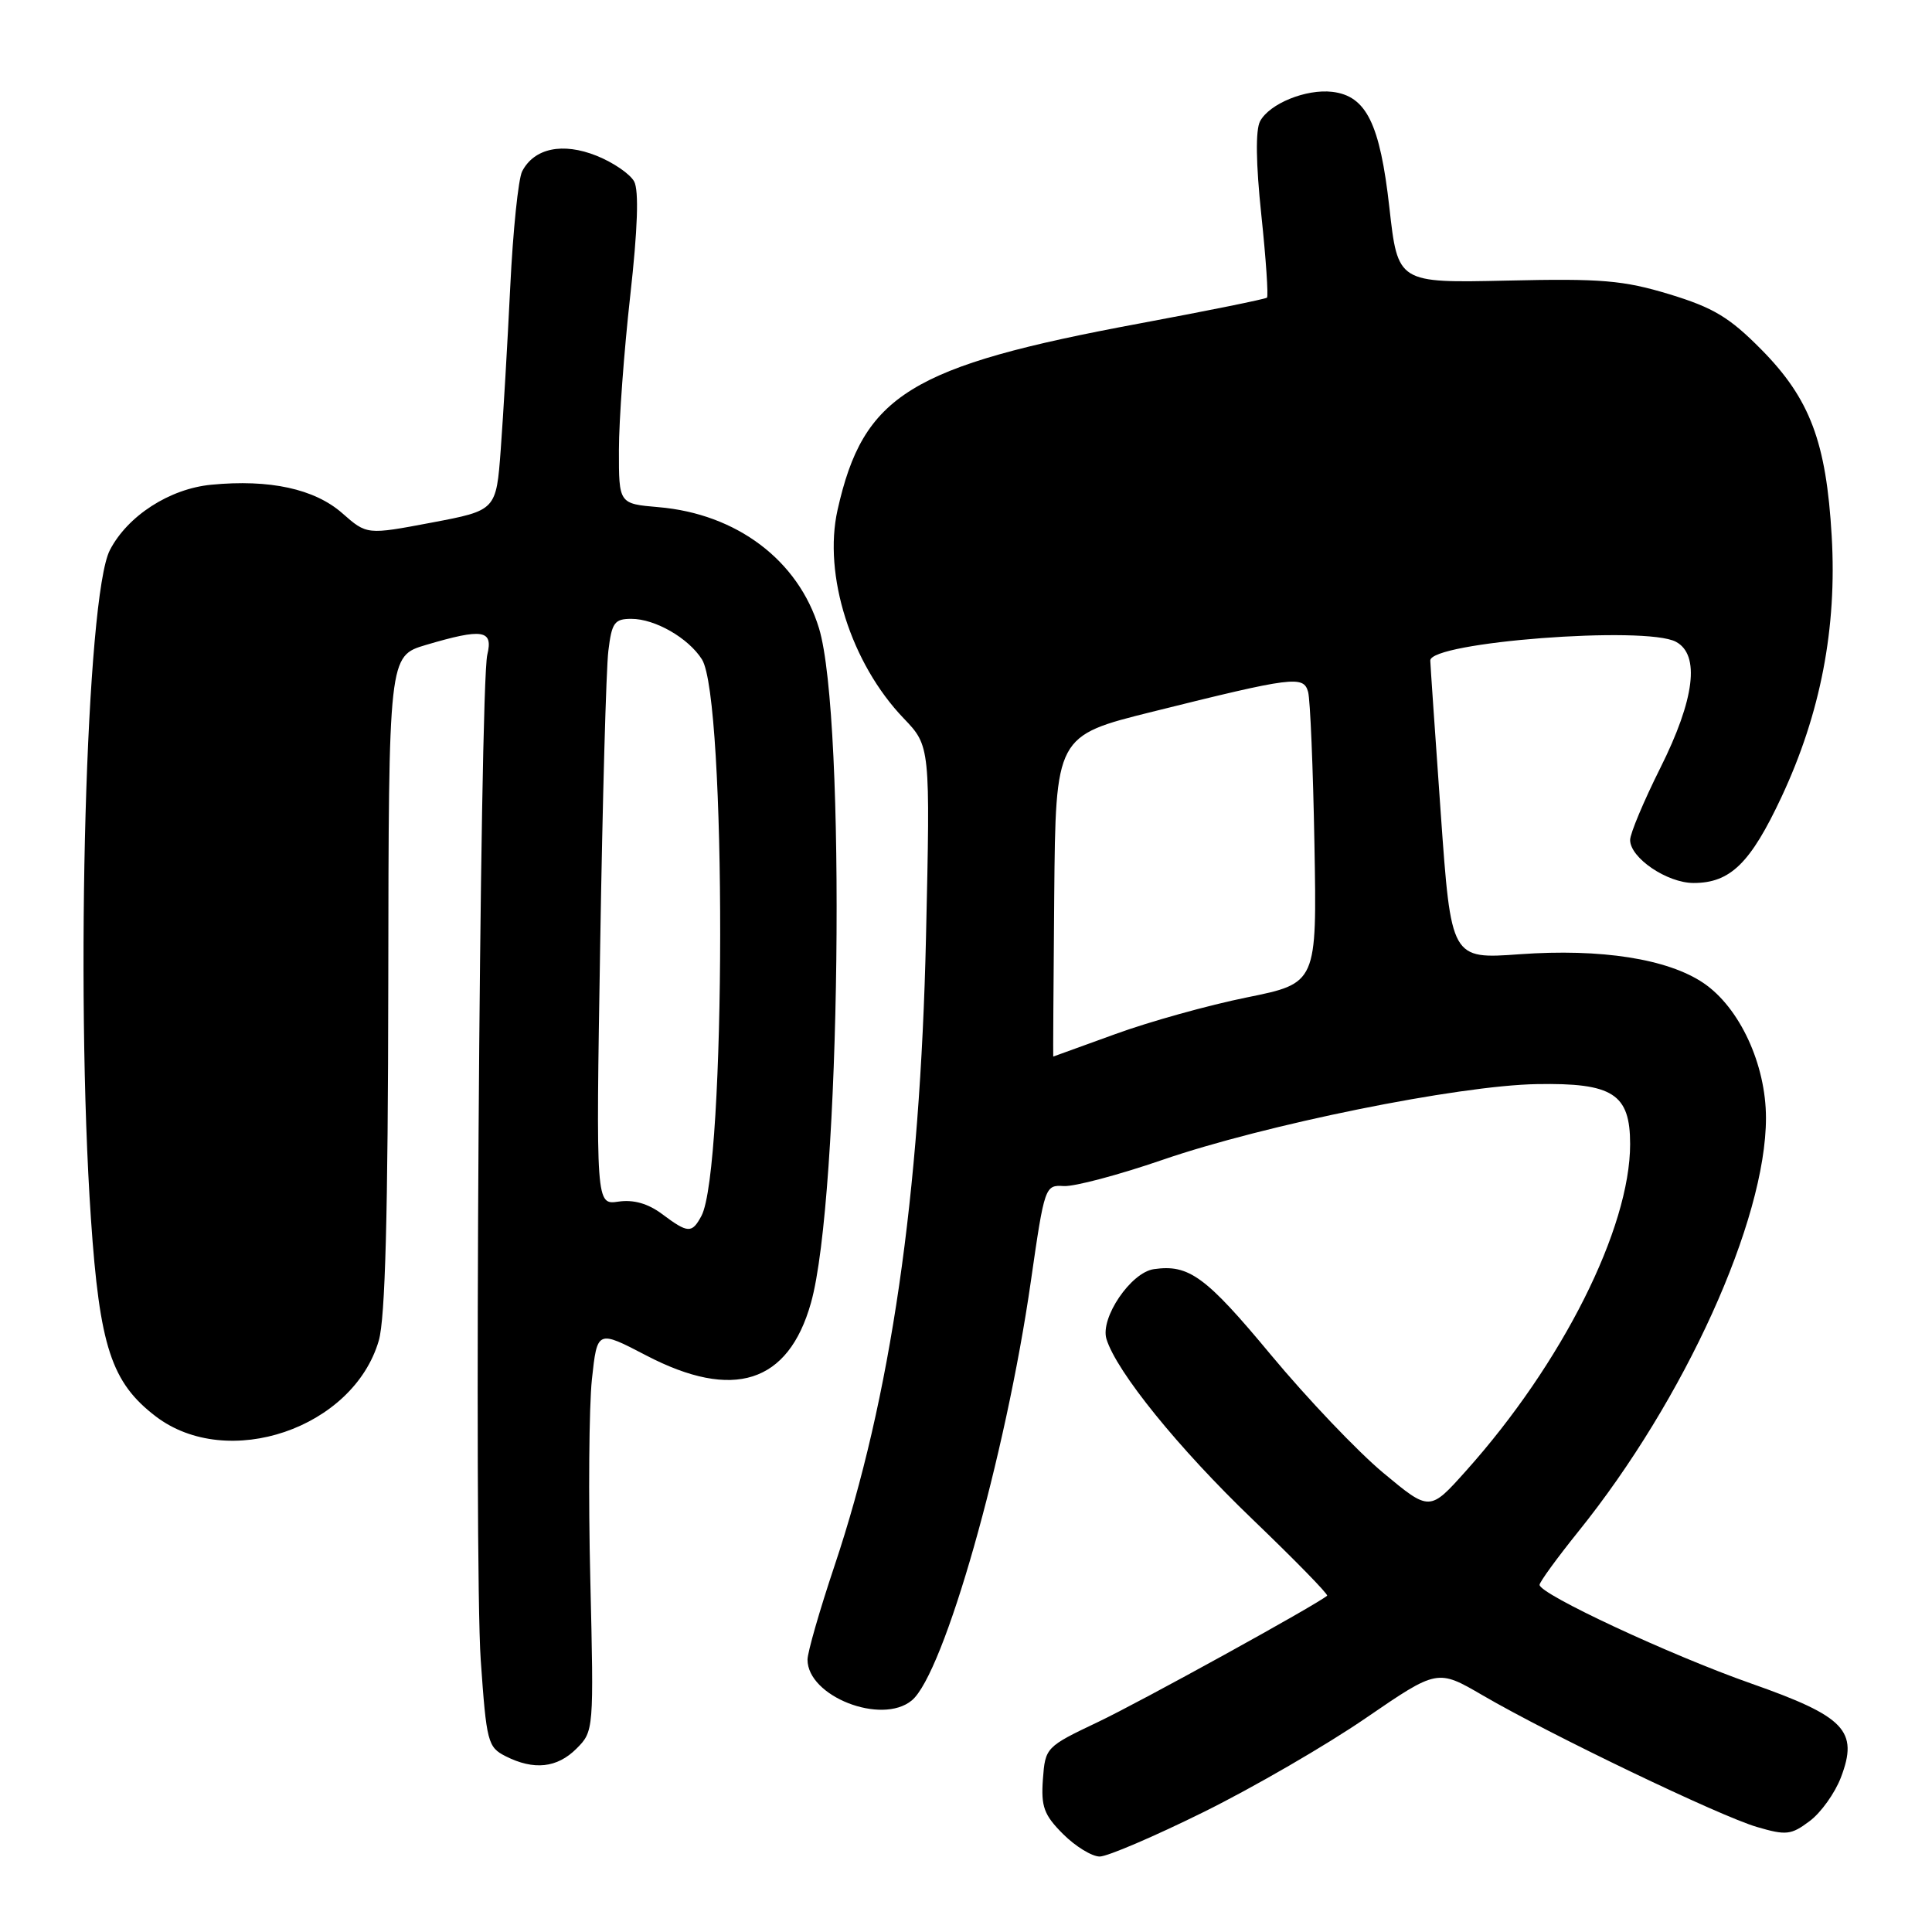 <?xml version="1.0" encoding="UTF-8" standalone="no"?>
<!DOCTYPE svg PUBLIC "-//W3C//DTD SVG 1.1//EN" "http://www.w3.org/Graphics/SVG/1.1/DTD/svg11.dtd" >
<svg xmlns="http://www.w3.org/2000/svg" xmlns:xlink="http://www.w3.org/1999/xlink" version="1.1" viewBox="0 0 256 256">
 <g >
 <path fill="currentColor"
d=" M 159.54 240.08 C 166.12 236.82 175.77 231.23 180.98 227.65 C 190.47 221.15 190.47 221.15 196.48 224.65 C 205.40 229.85 227.87 240.64 232.79 242.08 C 236.67 243.22 237.33 243.15 239.78 241.31 C 241.28 240.20 243.14 237.59 243.93 235.52 C 246.29 229.33 244.49 227.45 232.00 223.06 C 221.33 219.31 204.00 211.23 204.00 210.00 C 204.00 209.63 206.32 206.44 209.16 202.91 C 223.24 185.42 234.00 161.69 234.00 148.14 C 234.00 141.03 230.51 133.50 225.71 130.25 C 220.97 127.05 212.15 125.67 201.39 126.44 C 192.28 127.10 192.28 127.10 190.91 107.80 C 190.16 97.18 189.53 88.06 189.52 87.53 C 189.47 85.08 218.05 82.88 222.07 85.04 C 225.29 86.76 224.56 92.65 220.00 101.76 C 217.80 106.16 216.00 110.45 216.00 111.30 C 216.00 113.68 220.90 117.00 224.41 117.00 C 229.28 117.00 231.95 114.38 236.06 105.60 C 241.24 94.53 243.42 83.20 242.71 71.04 C 241.99 58.56 239.83 52.84 233.39 46.32 C 229.16 42.04 227.04 40.77 221.21 38.99 C 215.09 37.14 212.21 36.89 199.69 37.18 C 185.22 37.50 185.22 37.50 184.10 27.50 C 182.85 16.37 181.04 12.71 176.54 12.17 C 173.06 11.76 168.22 13.73 166.97 16.06 C 166.35 17.21 166.41 21.63 167.13 28.46 C 167.75 34.30 168.08 39.24 167.88 39.44 C 167.67 39.63 160.07 41.17 151.00 42.86 C 120.56 48.52 114.40 52.32 110.98 67.57 C 109.05 76.20 112.76 87.90 119.74 95.18 C 123.27 98.87 123.27 98.87 122.70 124.18 C 121.93 158.38 118.02 185.25 110.58 207.47 C 108.61 213.35 107.00 218.95 107.00 219.91 C 107.00 224.78 116.81 228.62 120.81 225.32 C 125.08 221.81 133.27 192.98 136.60 169.73 C 138.41 157.17 138.47 157.00 140.97 157.16 C 142.36 157.24 148.22 155.69 154.00 153.70 C 167.58 149.02 193.19 143.83 203.64 143.65 C 213.71 143.47 216.00 144.94 216.00 151.60 C 216.00 162.75 207.01 180.65 194.26 194.89 C 189.44 200.28 189.44 200.28 183.30 195.17 C 179.92 192.36 173.21 185.31 168.38 179.50 C 159.77 169.13 157.53 167.50 152.89 168.17 C 149.85 168.60 145.76 174.63 146.61 177.42 C 147.94 181.76 156.14 191.89 165.98 201.33 C 171.60 206.73 176.04 211.27 175.85 211.44 C 174.47 212.63 151.14 225.49 145.50 228.17 C 138.58 231.46 138.50 231.55 138.19 235.77 C 137.93 239.39 138.33 240.49 140.86 243.02 C 142.50 244.66 144.69 246.00 145.72 246.00 C 146.74 246.00 152.97 243.33 159.54 240.08 Z  M 76.39 231.70 C 78.68 229.41 78.69 229.24 78.22 209.35 C 77.95 198.33 78.05 186.37 78.43 182.77 C 79.14 176.22 79.14 176.22 85.64 179.61 C 97.16 185.61 104.45 183.29 107.45 172.66 C 111.38 158.78 112.14 95.14 108.52 83.24 C 105.78 74.24 97.61 68.08 87.25 67.20 C 82.00 66.75 82.00 66.75 82.01 59.63 C 82.01 55.71 82.69 46.51 83.51 39.18 C 84.50 30.33 84.67 25.25 84.03 24.05 C 83.49 23.05 81.25 21.52 79.05 20.64 C 74.56 18.84 70.78 19.63 69.19 22.70 C 68.68 23.69 67.97 30.57 67.61 38.00 C 67.25 45.42 66.68 55.13 66.35 59.57 C 65.75 67.63 65.75 67.63 57.18 69.25 C 48.61 70.87 48.61 70.87 45.35 68.00 C 41.68 64.78 35.73 63.48 27.99 64.23 C 22.47 64.76 16.91 68.35 14.56 72.89 C 11.41 78.97 9.95 130.62 12.05 161.50 C 13.20 178.42 14.76 183.19 20.64 187.68 C 30.15 194.93 46.80 189.27 50.19 177.64 C 51.05 174.70 51.41 160.93 51.45 130.21 C 51.50 86.93 51.50 86.93 56.43 85.46 C 63.97 83.23 65.37 83.45 64.57 86.75 C 63.56 90.99 62.79 207.02 63.70 219.97 C 64.46 230.84 64.63 231.51 67.00 232.71 C 70.74 234.60 73.82 234.27 76.39 231.70 Z  M 139.69 118.75 C 139.88 97.50 139.88 97.50 152.69 94.31 C 171.37 89.66 172.72 89.49 173.33 91.68 C 173.61 92.68 173.99 101.77 174.17 111.89 C 174.50 130.28 174.50 130.28 165.23 132.16 C 160.13 133.19 152.28 135.38 147.79 137.02 C 143.29 138.66 139.59 140.00 139.56 140.00 C 139.53 140.00 139.59 130.44 139.69 118.75 Z  M 87.72 160.86 C 85.86 159.47 83.94 158.93 81.95 159.22 C 78.96 159.66 78.96 159.66 79.53 125.08 C 79.84 106.06 80.32 88.59 80.61 86.25 C 81.06 82.50 81.42 82.00 83.66 82.00 C 86.80 82.00 91.22 84.54 93.01 87.37 C 96.28 92.53 96.21 155.00 92.94 161.12 C 91.68 163.46 91.17 163.44 87.72 160.86 Z "/>
</g>
</svg>